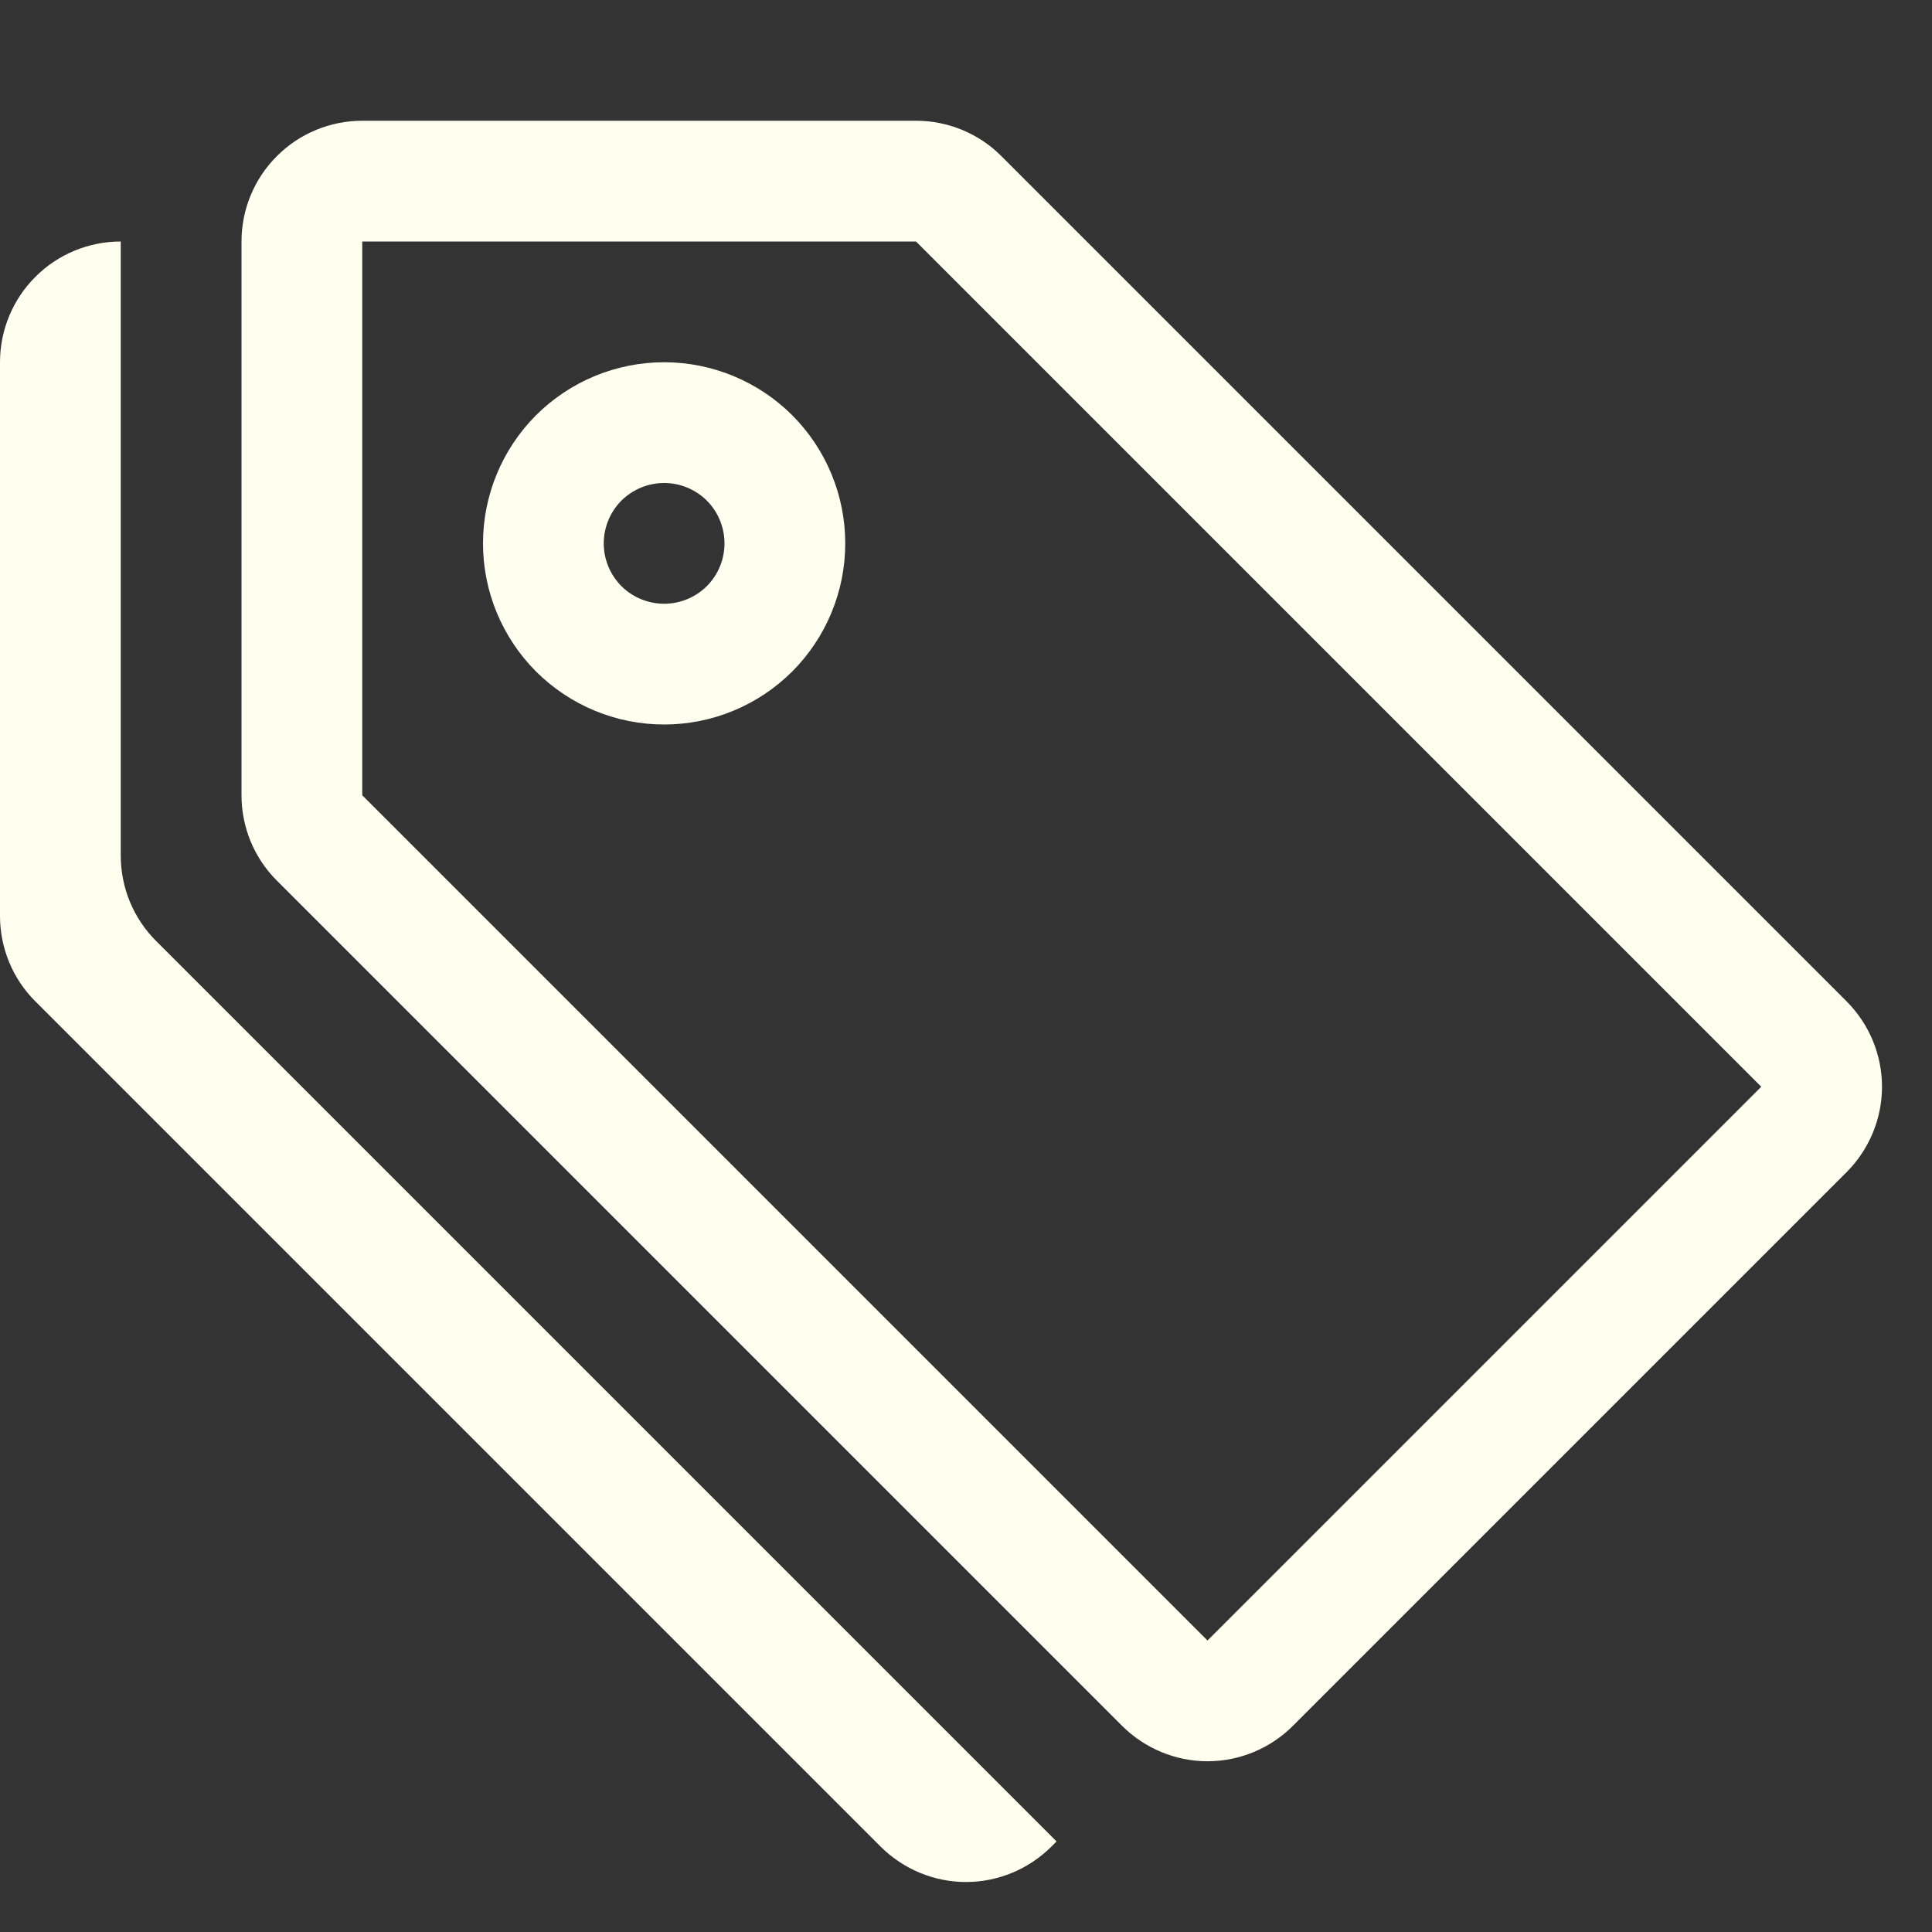 <svg width="16" height="16" viewBox="0 0 16 16" fill="none" xmlns="http://www.w3.org/2000/svg">
<rect x="0" y="0" width="16" height="16" fill="#333333" stroke="none"/>
<path d="M3 2V6.586L10 13.586L14.586 9L7.586 2H3ZM2 2C2 1.735 2.105 1.48 2.293 1.293C2.48 1.105 2.735 1 3 1H7.586C7.851 1 8.106 1.105 8.293 1.293L15.293 8.293C15.48 8.481 15.586 8.735 15.586 9C15.586 9.265 15.48 9.519 15.293 9.707L10.707 14.293C10.52 14.48 10.265 14.586 10 14.586C9.735 14.586 9.481 14.48 9.293 14.293L2.293 7.293C2.105 7.106 2 6.851 2 6.586V2Z" fill="#FFFFF0"/>
<path d="M5.5 5C5.367 5 5.24 4.947 5.146 4.854C5.053 4.76 5 4.633 5 4.5C5 4.367 5.053 4.24 5.146 4.146C5.24 4.053 5.367 4 5.5 4C5.633 4 5.76 4.053 5.854 4.146C5.947 4.24 6 4.367 6 4.5C6 4.633 5.947 4.76 5.854 4.854C5.76 4.947 5.633 5 5.5 5ZM5.5 6C5.898 6 6.279 5.842 6.561 5.561C6.842 5.279 7 4.898 7 4.5C7 4.102 6.842 3.721 6.561 3.439C6.279 3.158 5.898 3 5.5 3C5.102 3 4.721 3.158 4.439 3.439C4.158 3.721 4 4.102 4 4.5C4 4.898 4.158 5.279 4.439 5.561C4.721 5.842 5.102 6 5.5 6ZM1 7.086C1 7.351 1.105 7.606 1.293 7.793L8.75 15.25L8.707 15.293C8.519 15.48 8.265 15.586 8 15.586C7.735 15.586 7.481 15.48 7.293 15.293L0.293 8.293C0.105 8.106 5.66374e-05 7.851 0 7.586L0 3C0 2.735 0.105 2.48 0.293 2.293C0.48 2.105 0.735 2 1 2V7.086Z" fill="#FFFFF0"/>
</svg>
